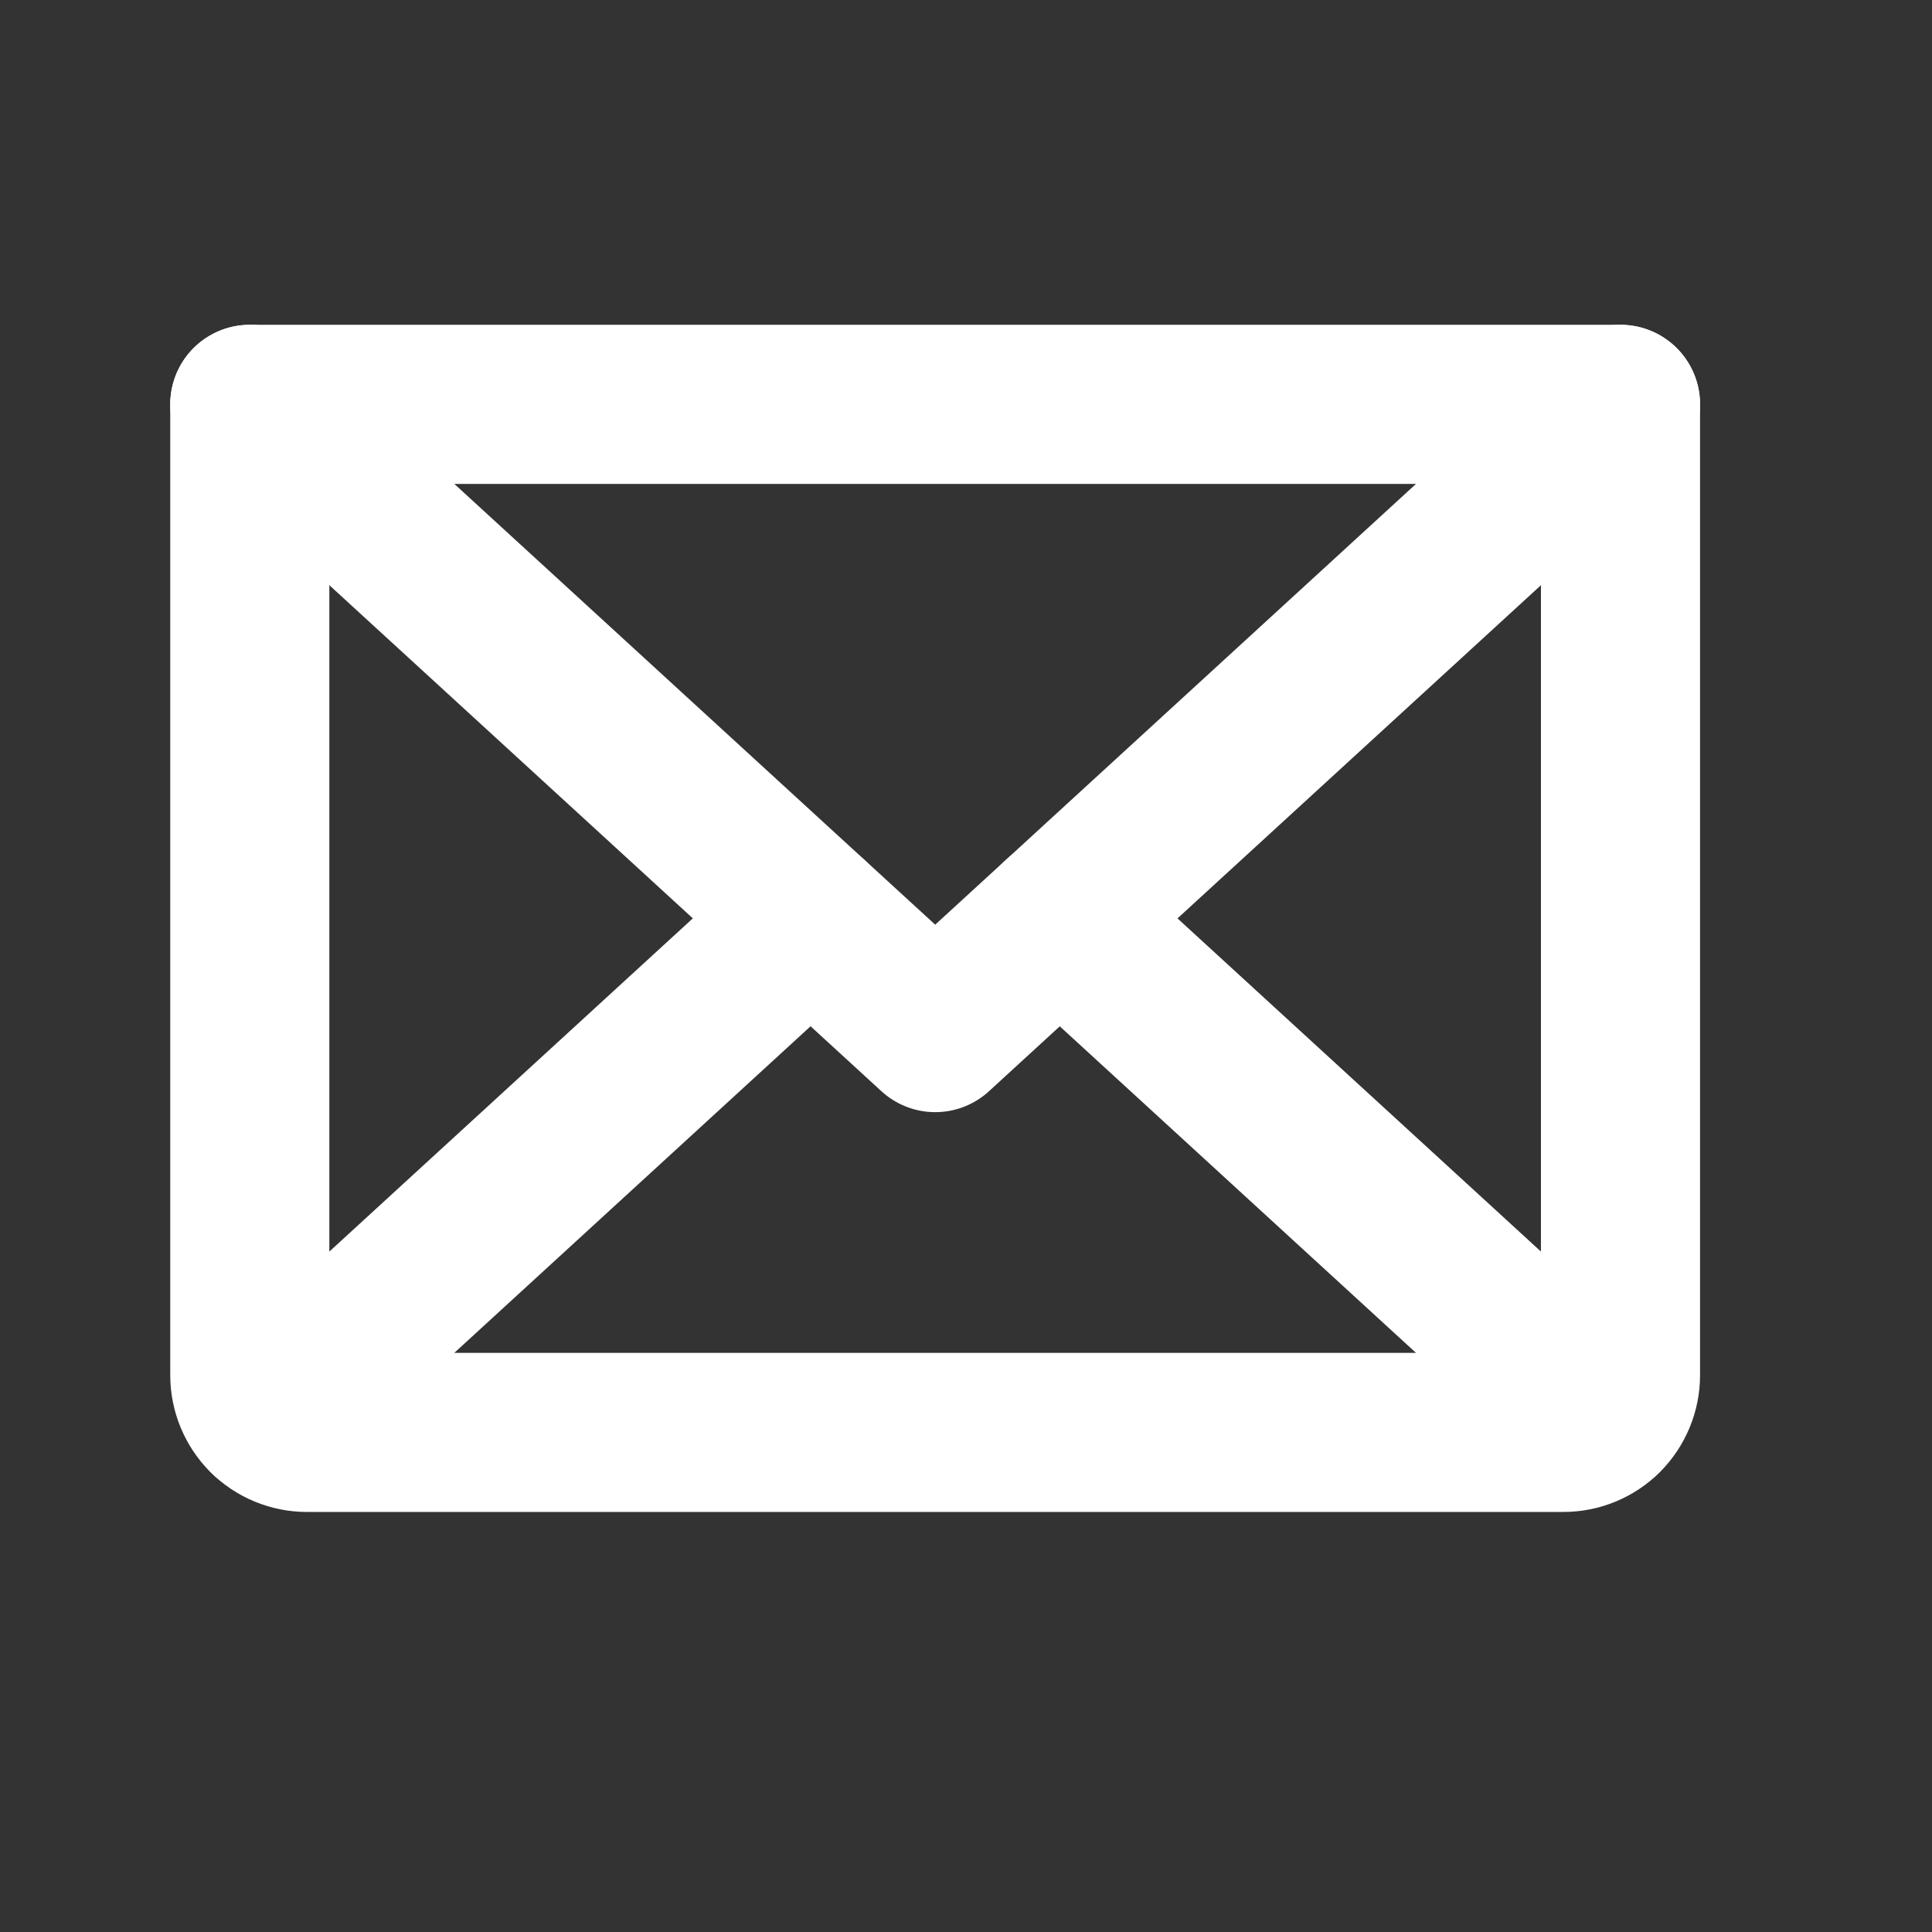 <svg width="17" height="17" viewBox="0 0 17 17" fill="none" xmlns="http://www.w3.org/2000/svg">
<rect x="0" y="0" width="17" height="17" fill="#333333" stroke="none"/>
<path d="M14.259 3.558L8.229 9.086L2.198 3.558" stroke="white" stroke-width="1.4" stroke-linecap="round" stroke-linejoin="round"/>
<path d="M2.198 3.558H14.259V12.101C14.259 12.234 14.206 12.362 14.112 12.457C14.018 12.551 13.89 12.604 13.756 12.604H2.701C2.567 12.604 2.44 12.551 2.345 12.457C2.251 12.362 2.198 12.234 2.198 12.101V3.558Z" stroke="white" stroke-width="1.4" stroke-linecap="round" stroke-linejoin="round"/>
<path d="M7.132 8.081L2.353 12.462" stroke="white" stroke-width="1.4" stroke-linecap="round" stroke-linejoin="round"/>
<path d="M14.104 12.462L9.325 8.081" stroke="white" stroke-width="1.4" stroke-linecap="round" stroke-linejoin="round"/>
</svg>
